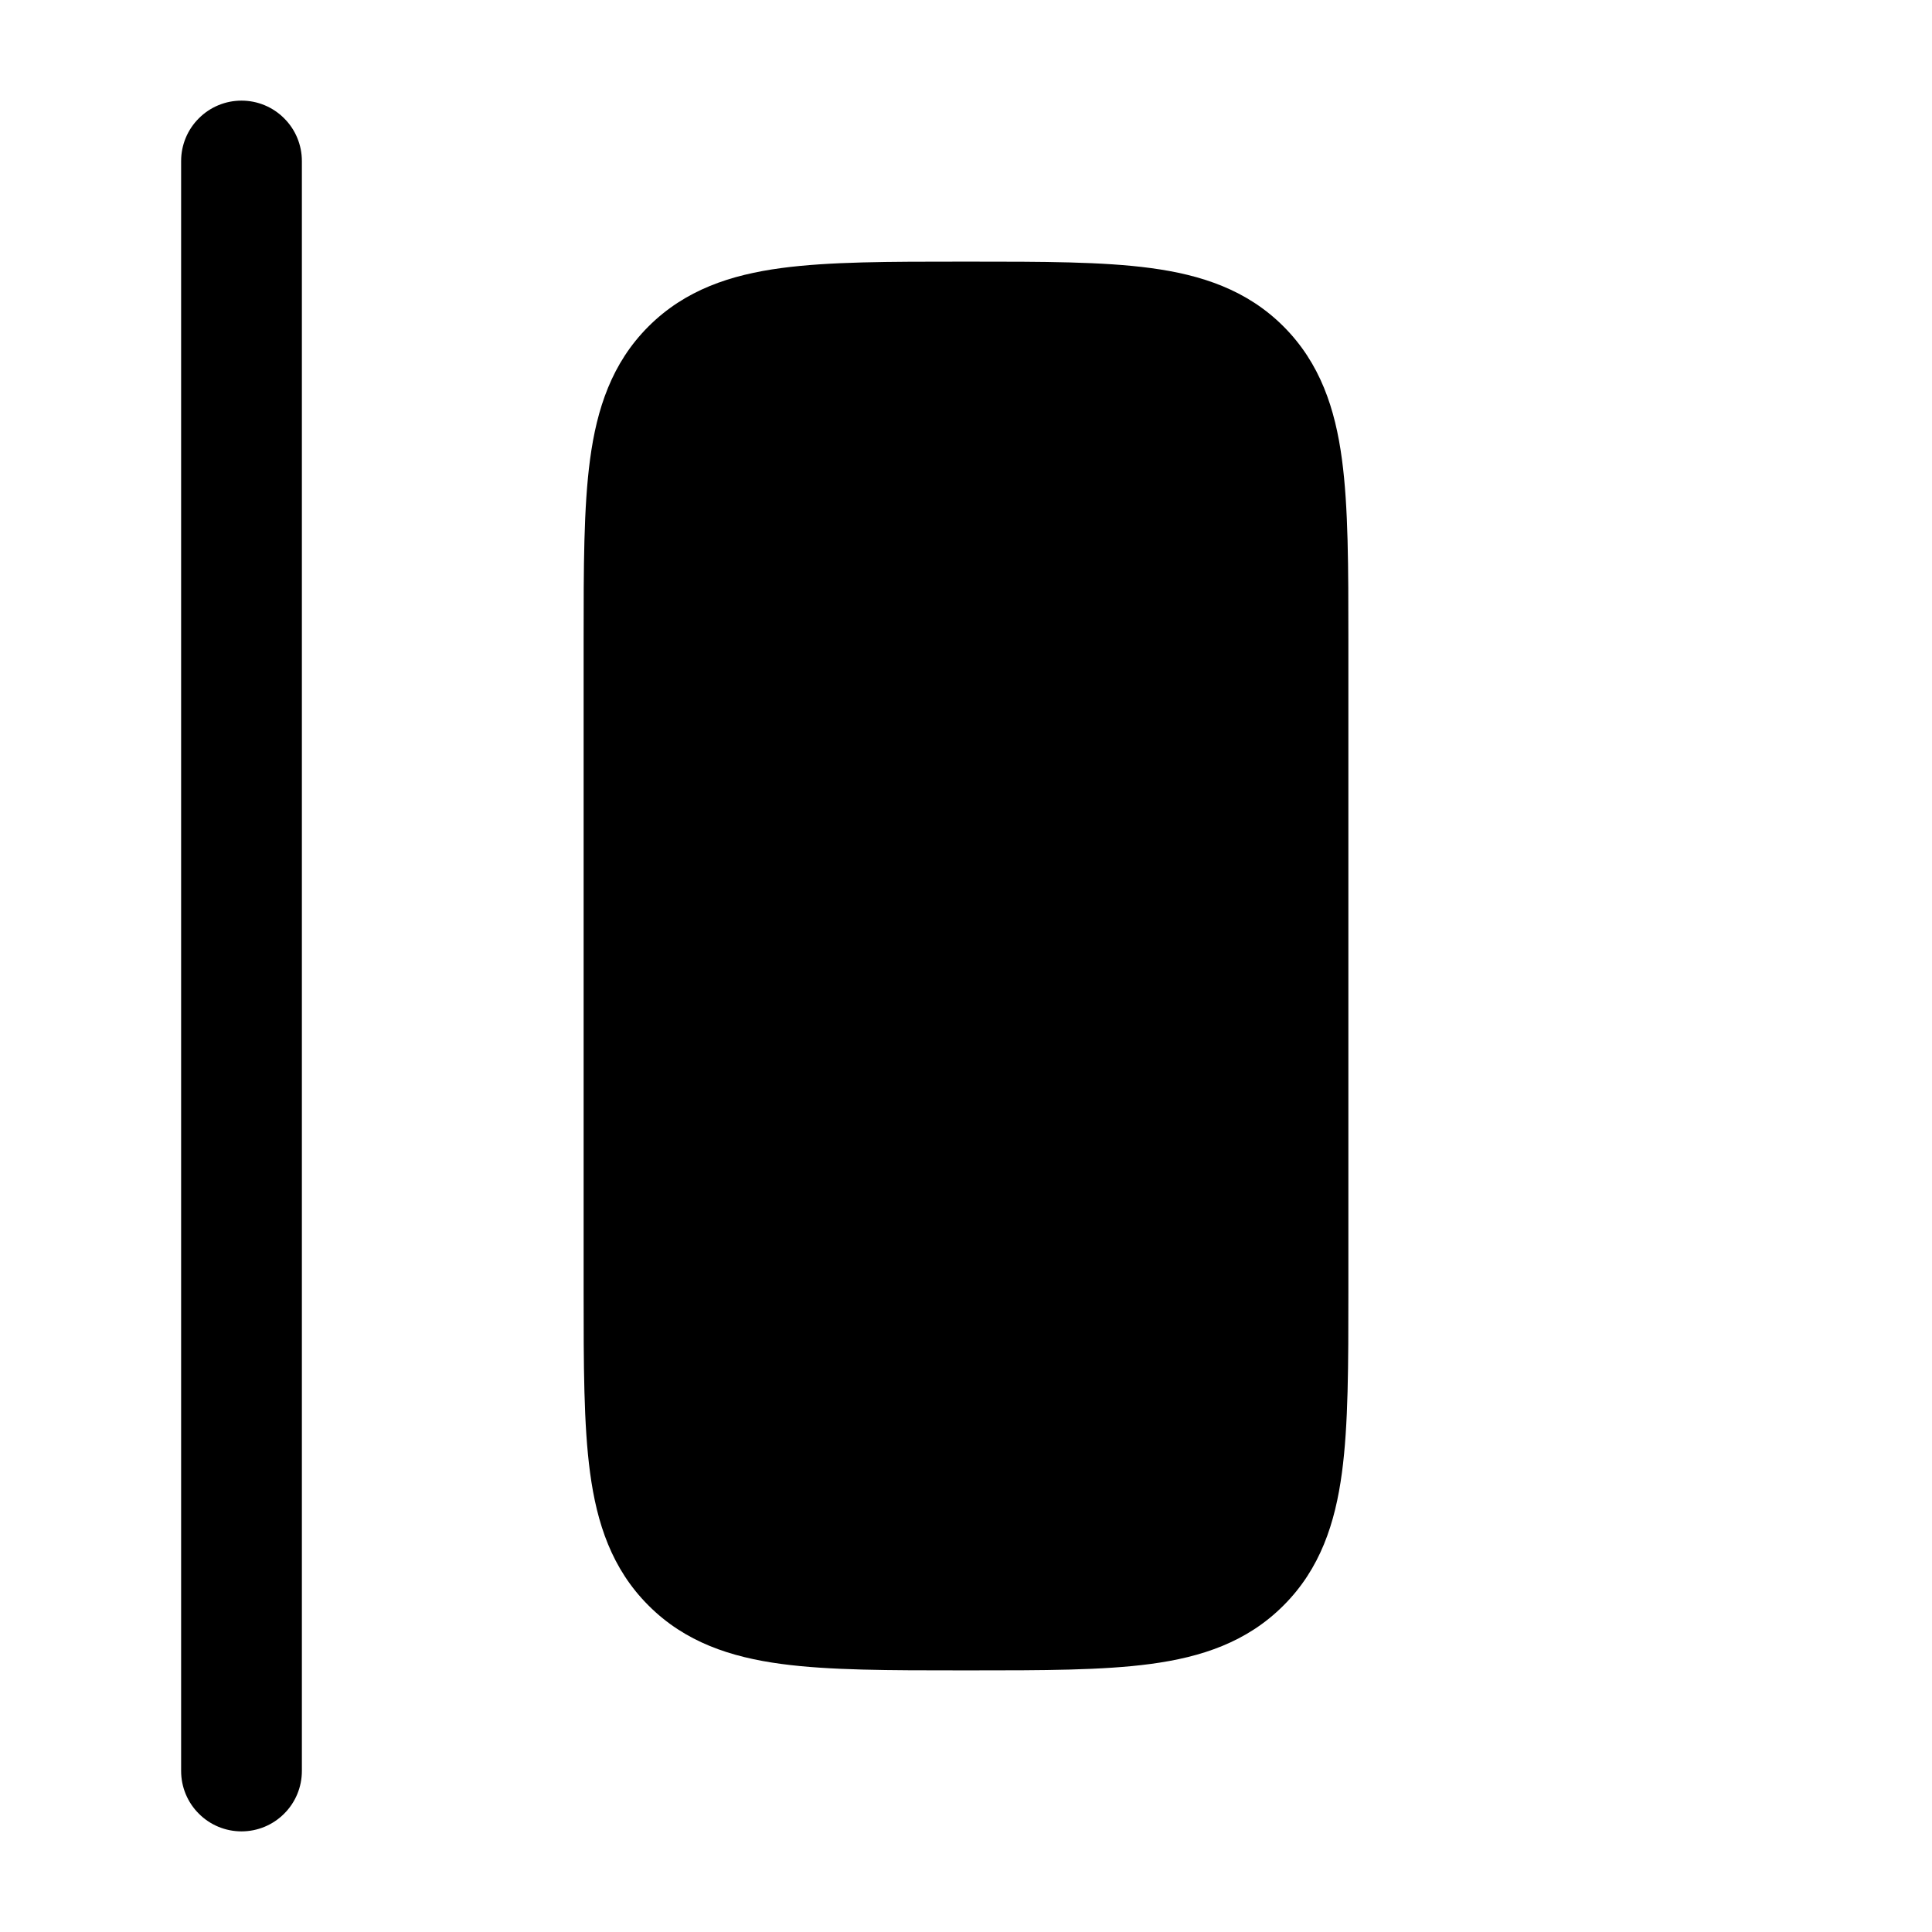 <svg width="24" height="24" viewBox="0 0 24 24" fill="none" xmlns="http://www.w3.org/2000/svg">
<path d="M3 1.25C3.199 1.25 3.39 1.329 3.53 1.47C3.671 1.61 3.75 1.801 3.75 2V22C3.75 22.199 3.671 22.39 3.53 22.53C3.39 22.671 3.199 22.75 3 22.75C2.801 22.75 2.61 22.671 2.47 22.53C2.329 22.39 2.25 22.199 2.25 22V2C2.25 1.801 2.329 1.61 2.47 1.47C2.61 1.329 2.801 1.25 3 1.25Z" fill="black"/>
<path d="M12.052 3.25C12.951 3.25 13.7 3.25 14.294 3.33C14.922 3.414 15.489 3.6 15.944 4.055C16.4 4.511 16.586 5.078 16.67 5.705C16.75 6.3 16.75 7.05 16.75 7.948V16.052C16.75 16.951 16.75 17.7 16.67 18.294C16.586 18.922 16.4 19.489 15.944 19.944C15.489 20.4 14.922 20.586 14.294 20.67C13.7 20.75 12.95 20.75 12.052 20.75H11.948C11.049 20.75 10.3 20.75 9.706 20.67C9.078 20.586 8.511 20.4 8.056 19.944C7.6 19.489 7.414 18.922 7.33 18.294C7.25 17.7 7.25 16.951 7.25 16.052V7.948C7.25 7.05 7.25 6.3 7.33 5.706C7.414 5.078 7.6 4.511 8.055 4.056C8.511 3.6 9.078 3.414 9.705 3.33C10.3 3.25 11.05 3.25 11.948 3.25H12.052Z" fill="black"/>
</svg>
